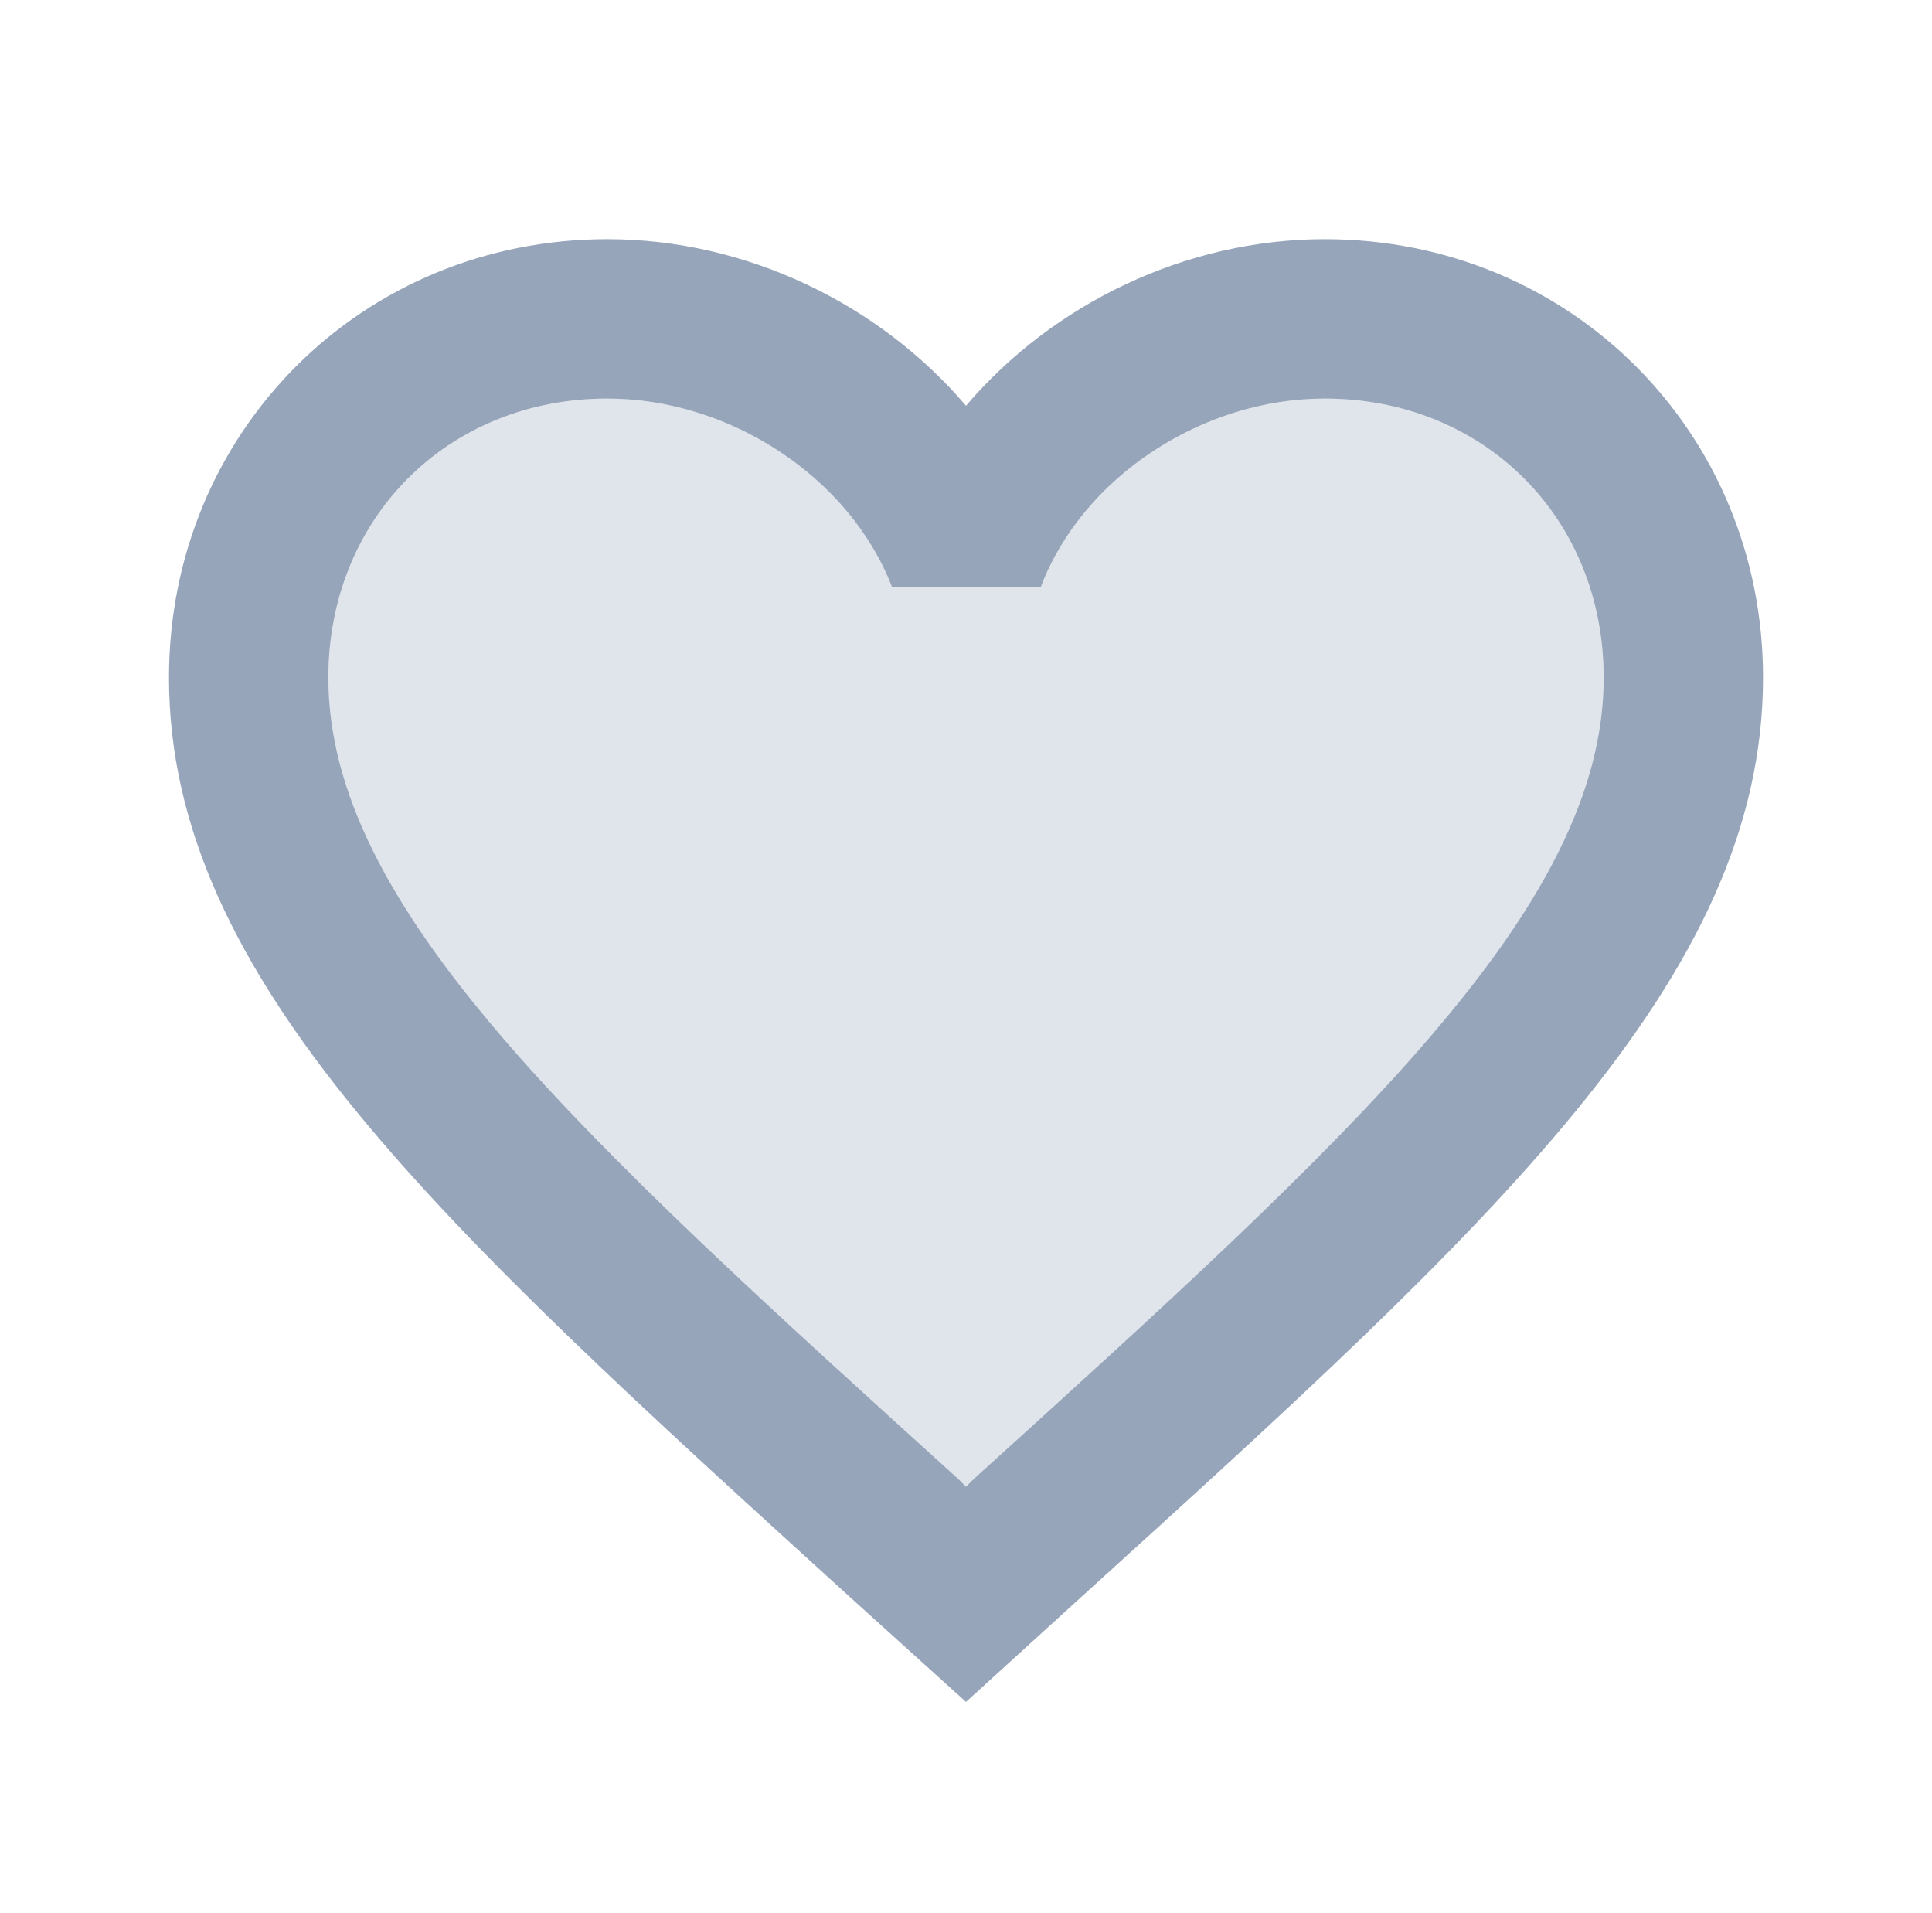 <svg width="101" height="100" viewBox="0 0 101 100" fill="none" xmlns="http://www.w3.org/2000/svg">
<path opacity="0.3" d="M69.25 20.833C62.833 20.833 56.583 24.958 54.416 30.666H46.625C44.416 24.958 38.166 20.833 31.75 20.833C23.416 20.833 17.166 27.083 17.166 35.416C17.166 47.458 30.25 59.333 50.083 77.291L50.5 77.708L50.916 77.291C70.75 59.333 83.833 47.458 83.833 35.416C83.833 27.083 77.583 20.833 69.25 20.833Z" fill="#97A5BB"/>
<path d="M69.25 12.5C62 12.5 55.042 15.875 50.5 21.208C45.959 15.875 39 12.5 31.75 12.5C18.917 12.5 8.834 22.583 8.834 35.417C8.834 51.167 23 64 44.459 83.5L50.5 88.958L56.542 83.458C78 64 92.167 51.167 92.167 35.417C92.167 22.583 82.084 12.5 69.25 12.5ZM50.917 77.292L50.5 77.708L50.084 77.292C30.25 59.333 17.167 47.458 17.167 35.417C17.167 27.083 23.417 20.833 31.75 20.833C38.167 20.833 44.417 24.958 46.625 30.667H54.417C56.584 24.958 62.834 20.833 69.25 20.833C77.584 20.833 83.834 27.083 83.834 35.417C83.834 47.458 70.75 59.333 50.917 77.292Z" fill="#97A5BB"/>
</svg>
